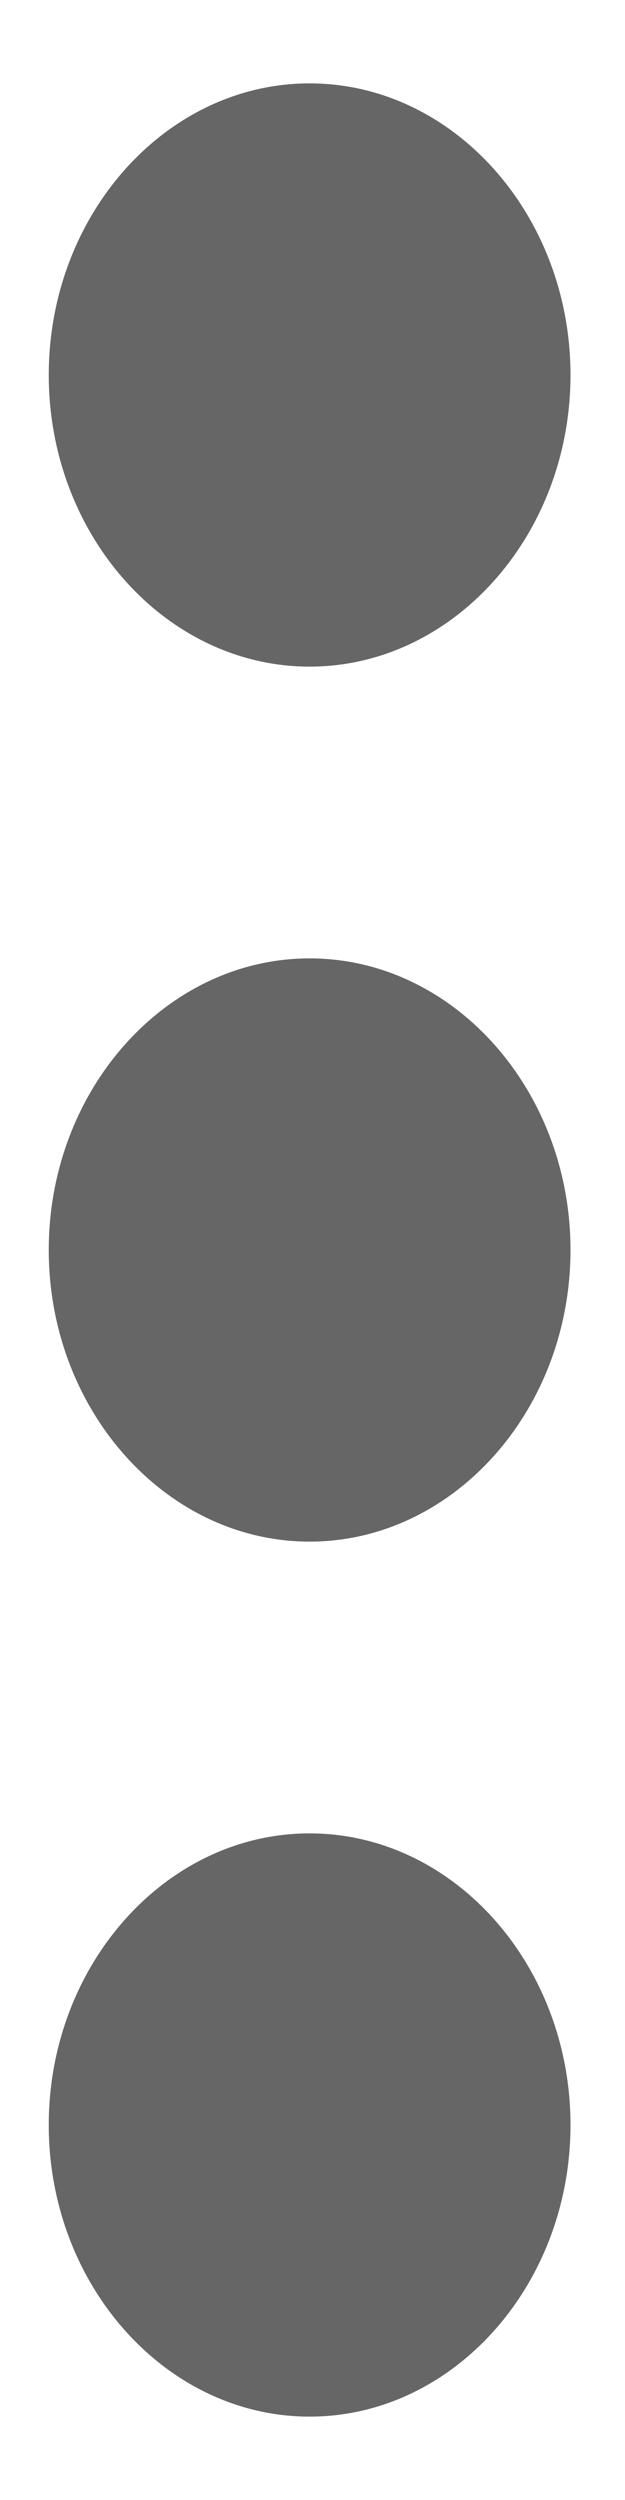<svg width="5" height="20" viewBox="0 0 5 20" fill="none" xmlns="http://www.w3.org/2000/svg">
<path d="M2.477 5.333C3.625 5.333 4.564 4.283 4.564 3C4.564 1.717 3.625 0.667 2.477 0.667C1.329 0.667 0.39 1.717 0.39 3C0.39 4.283 1.329 5.333 2.477 5.333ZM2.477 7.667C1.329 7.667 0.39 8.717 0.39 10C0.39 11.283 1.329 12.333 2.477 12.333C3.625 12.333 4.564 11.283 4.564 10C4.564 8.717 3.625 7.667 2.477 7.667ZM2.477 14.667C1.329 14.667 0.39 15.717 0.39 17C0.39 18.283 1.329 19.333 2.477 19.333C3.625 19.333 4.564 18.283 4.564 17C4.564 15.717 3.625 14.667 2.477 14.667Z" fill="#666666"/>
</svg>
